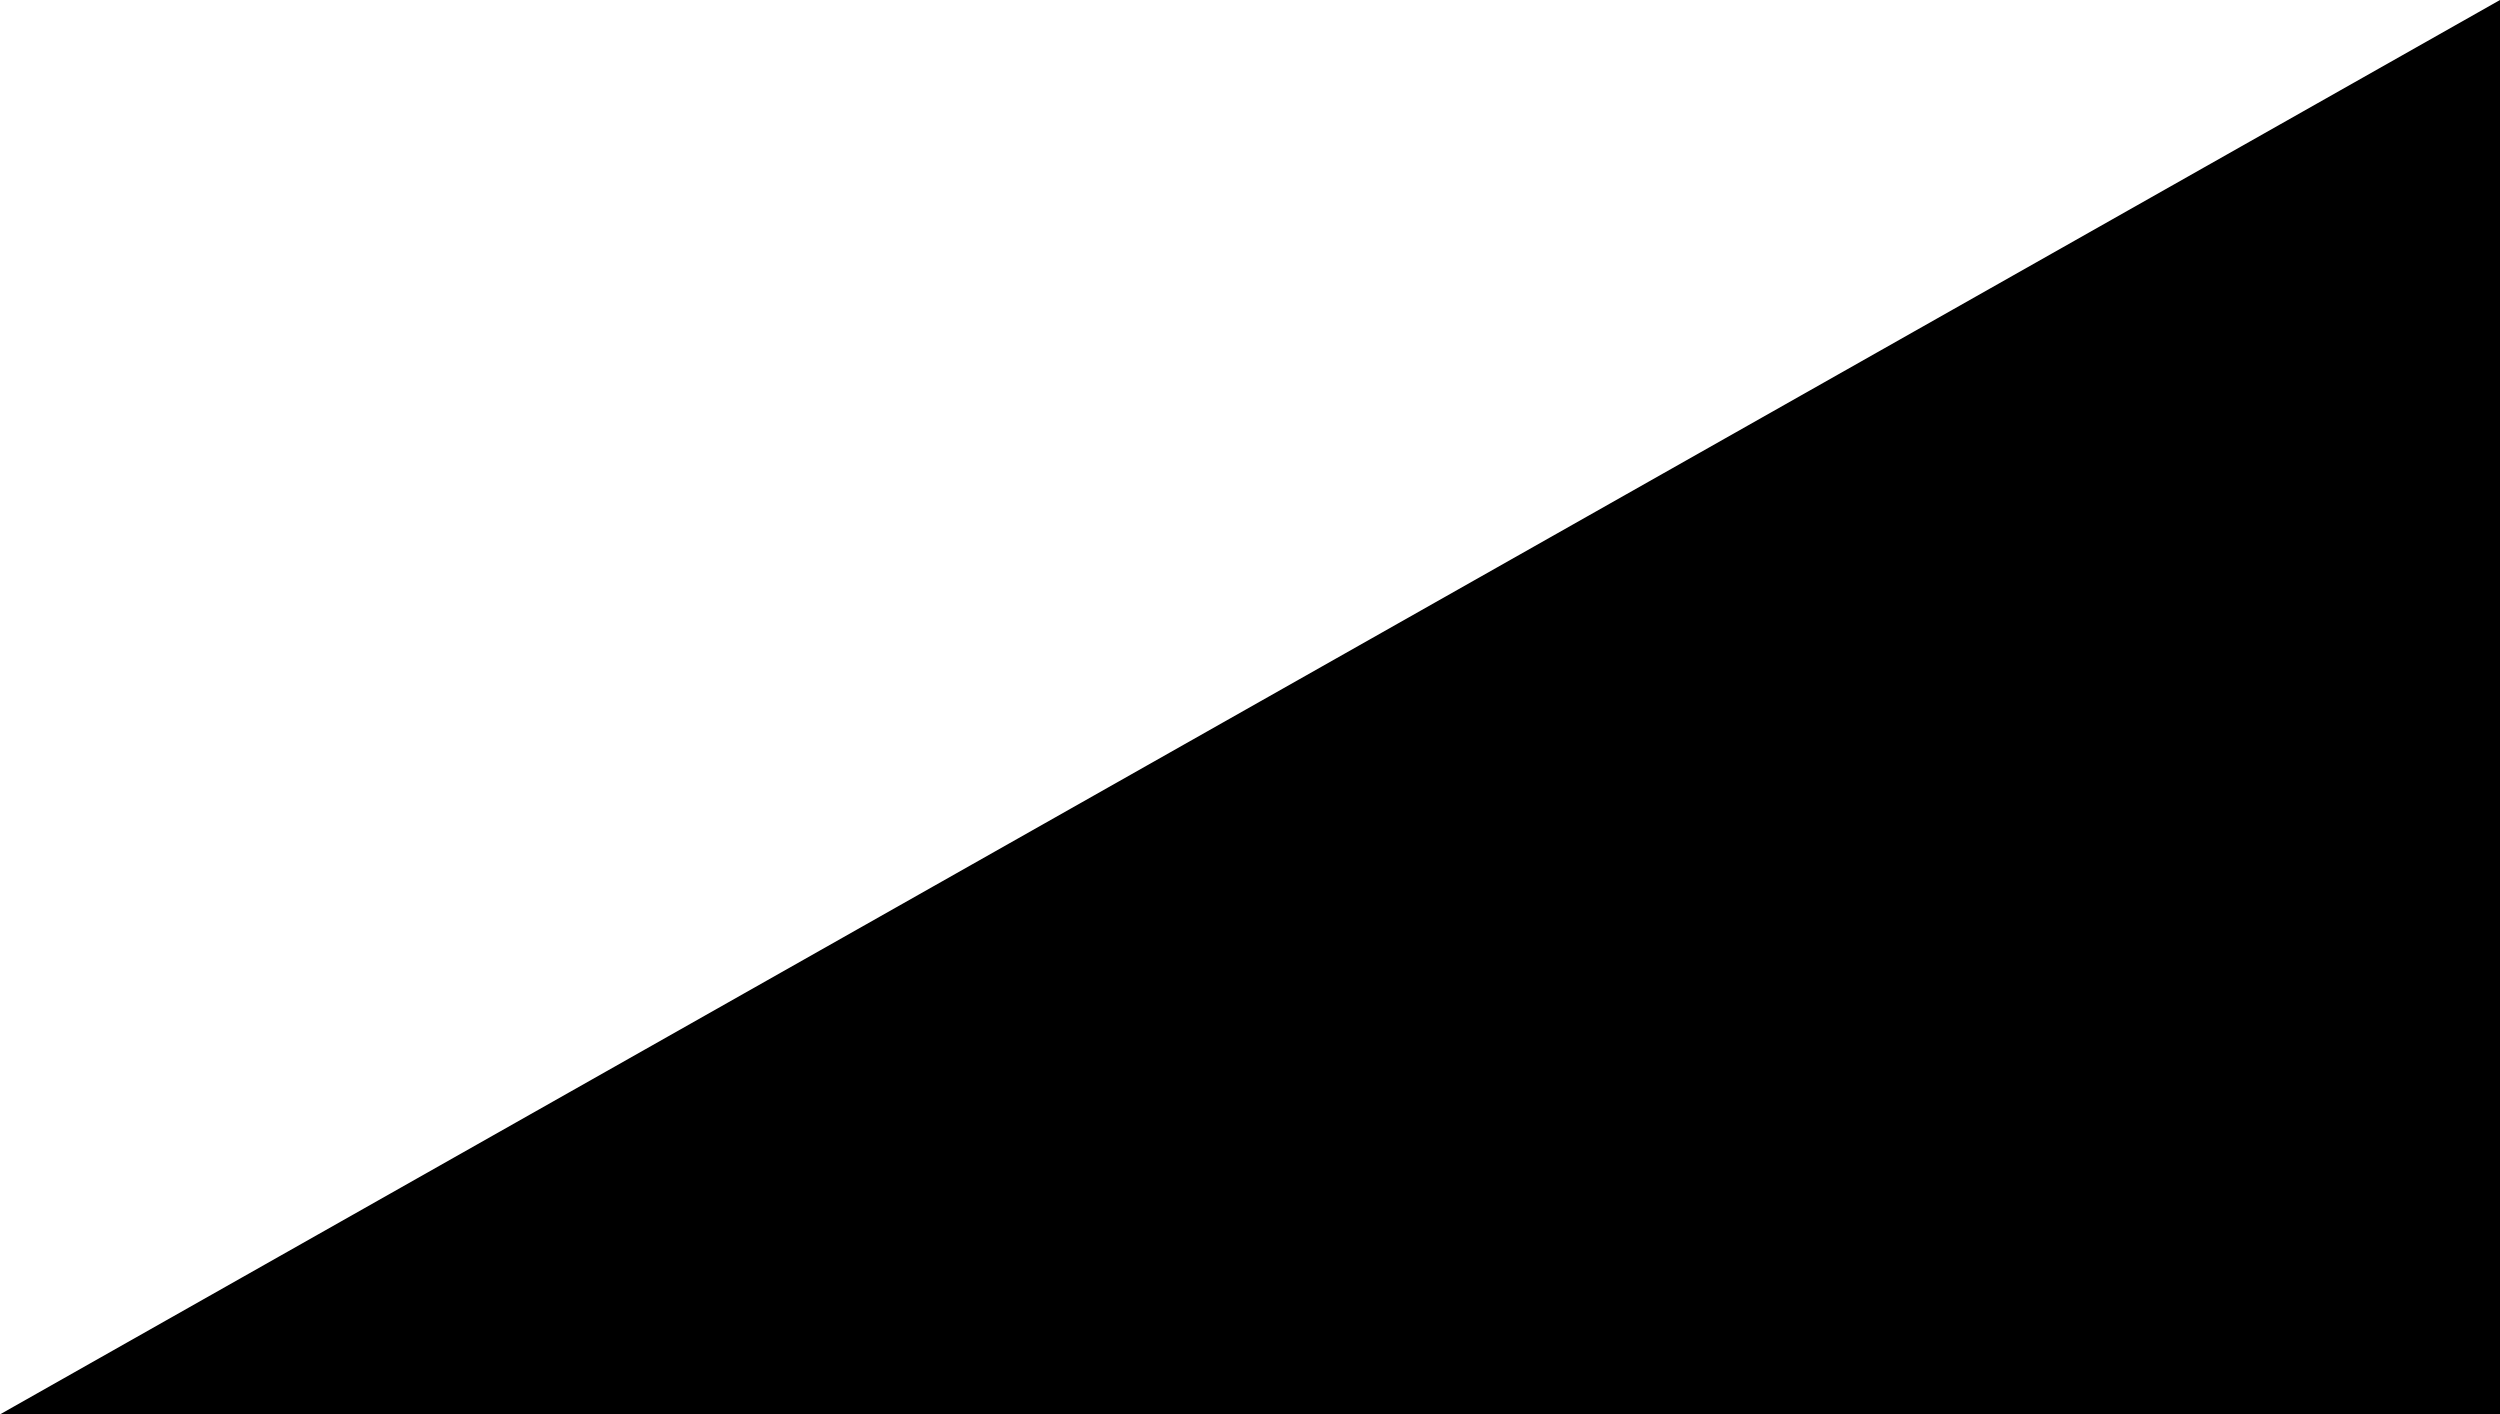 <?xml version="1.0" encoding="utf-8"?>
<!-- Generator: Adobe Illustrator 19.0.0, SVG Export Plug-In . SVG Version: 6.00 Build 0)  -->
<svg version="1.1" id="Layer_1" xmlns="http://www.w3.org/2000/svg" xmlns:xlink="http://www.w3.org/1999/xlink" x="0px" y="0px"
	 viewBox="0 0 400 226.3" style="enable-background:new 0 0 400 226.3;" xml:space="preserve">

<polygon id="XMLID_2_" class="st0" points="400,0 0,226.3 400,226.3 "/>
</svg>
